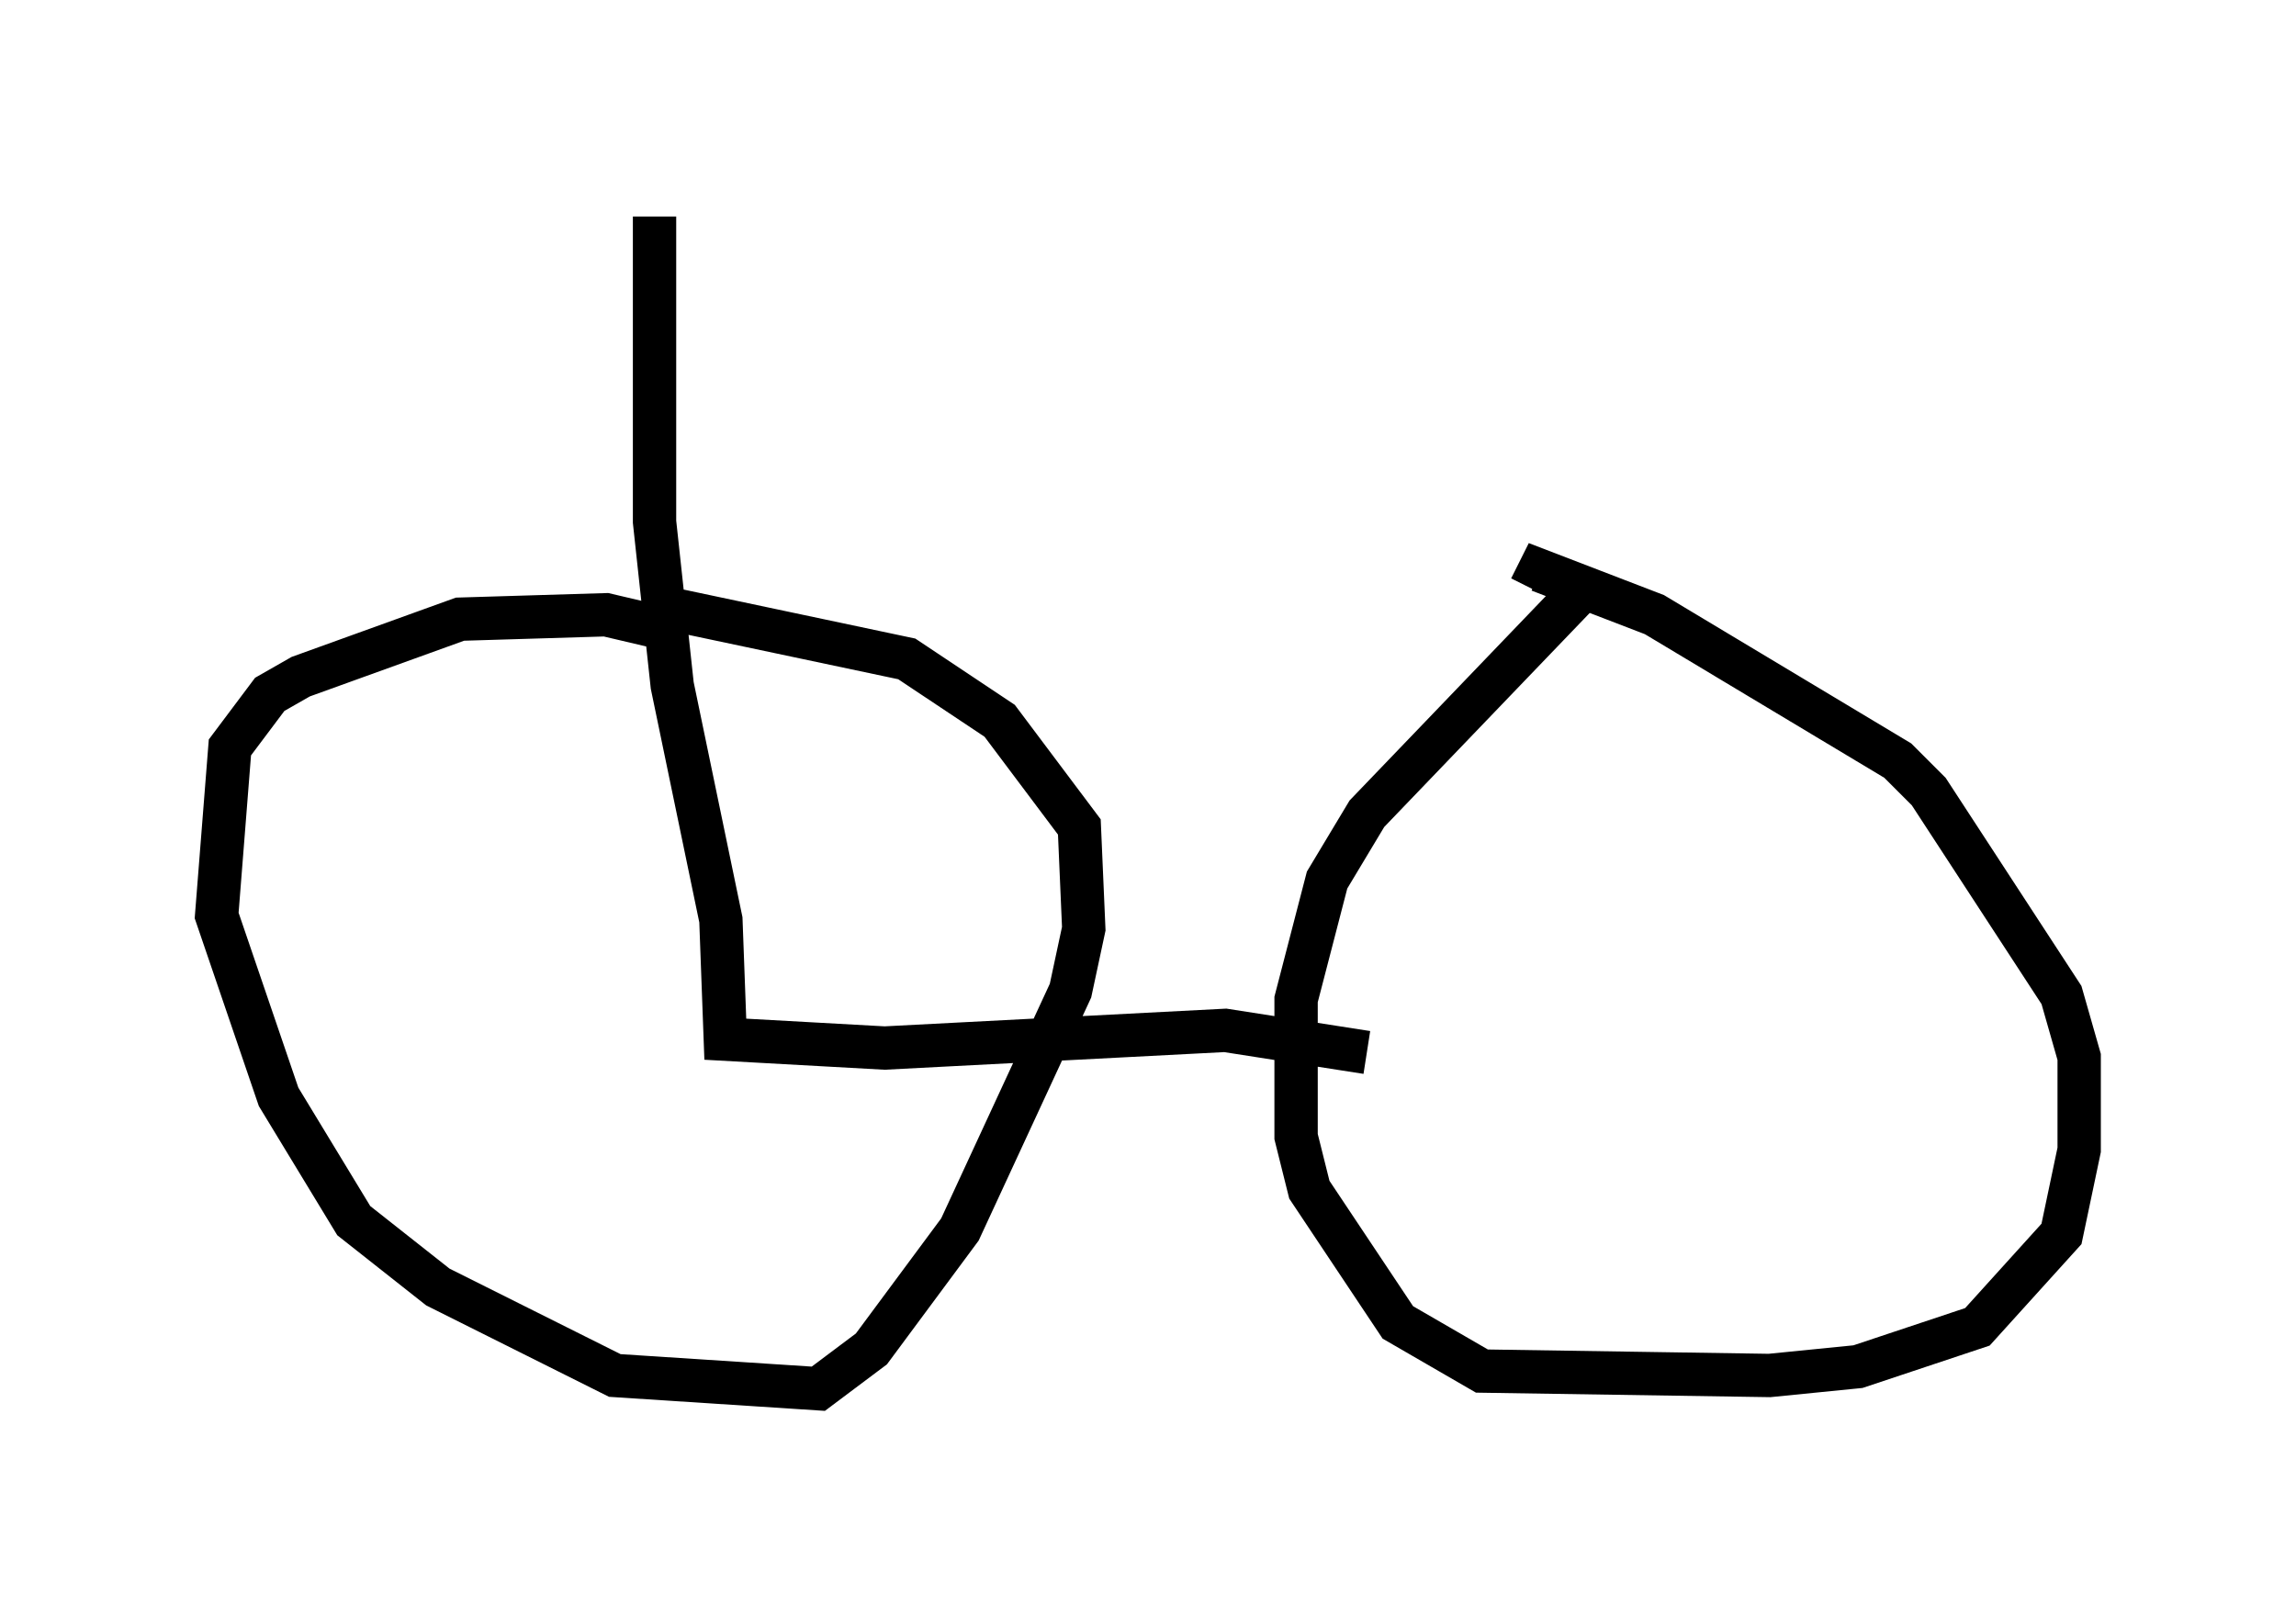 <?xml version="1.0" encoding="utf-8" ?>
<svg baseProfile="full" height="37.052" version="1.1" width="52.978" xmlns="http://www.w3.org/2000/svg" xmlns:ev="http://www.w3.org/2001/xml-events" xmlns:xlink="http://www.w3.org/1999/xlink"><defs /><rect fill="white" height="37.052" width="52.978" x="0" y="0" /><path d="M17.658, 15.515 m-1.94, -0.919 l-1.735, -0.408 -3.369, 0.102 l-3.675, 1.327 -0.715, 0.408 l-0.919, 1.225 -0.306, 3.879 l1.429, 4.185 1.735, 2.858 l1.94, 1.531 4.083, 2.042 l4.696, 0.306 1.225, -0.919 l2.042, -2.756 2.552, -5.513 l0.306, -1.429 -0.102, -2.348 l-1.838, -2.45 -2.144, -1.429 l-5.308, -1.123 m20.825, -0.408 l-4.9, 5.104 -0.919, 1.531 l-0.715, 2.756 0.0, 3.165 l0.306, 1.225 2.042, 3.063 l1.94, 1.123 6.635, 0.102 l2.042, -0.204 2.756, -0.919 l1.94, -2.144 0.408, -1.94 l0.0, -2.144 -0.408, -1.429 l-3.063, -4.696 -0.715, -0.715 l-5.615, -3.369 -2.654, -1.021 l-0.204, 0.408 m-19.6, -0.102 l0.0, 0.0 m0.0, 0.0 l0.0, 0.0 m-0.613, -8.473 l0.0, 7.044 0.408, 3.777 l1.123, 5.41 0.102, 2.756 l3.675, 0.204 7.861, -0.408 l3.267, 0.51 " fill="none" stroke="black" stroke-width="1" /></svg>